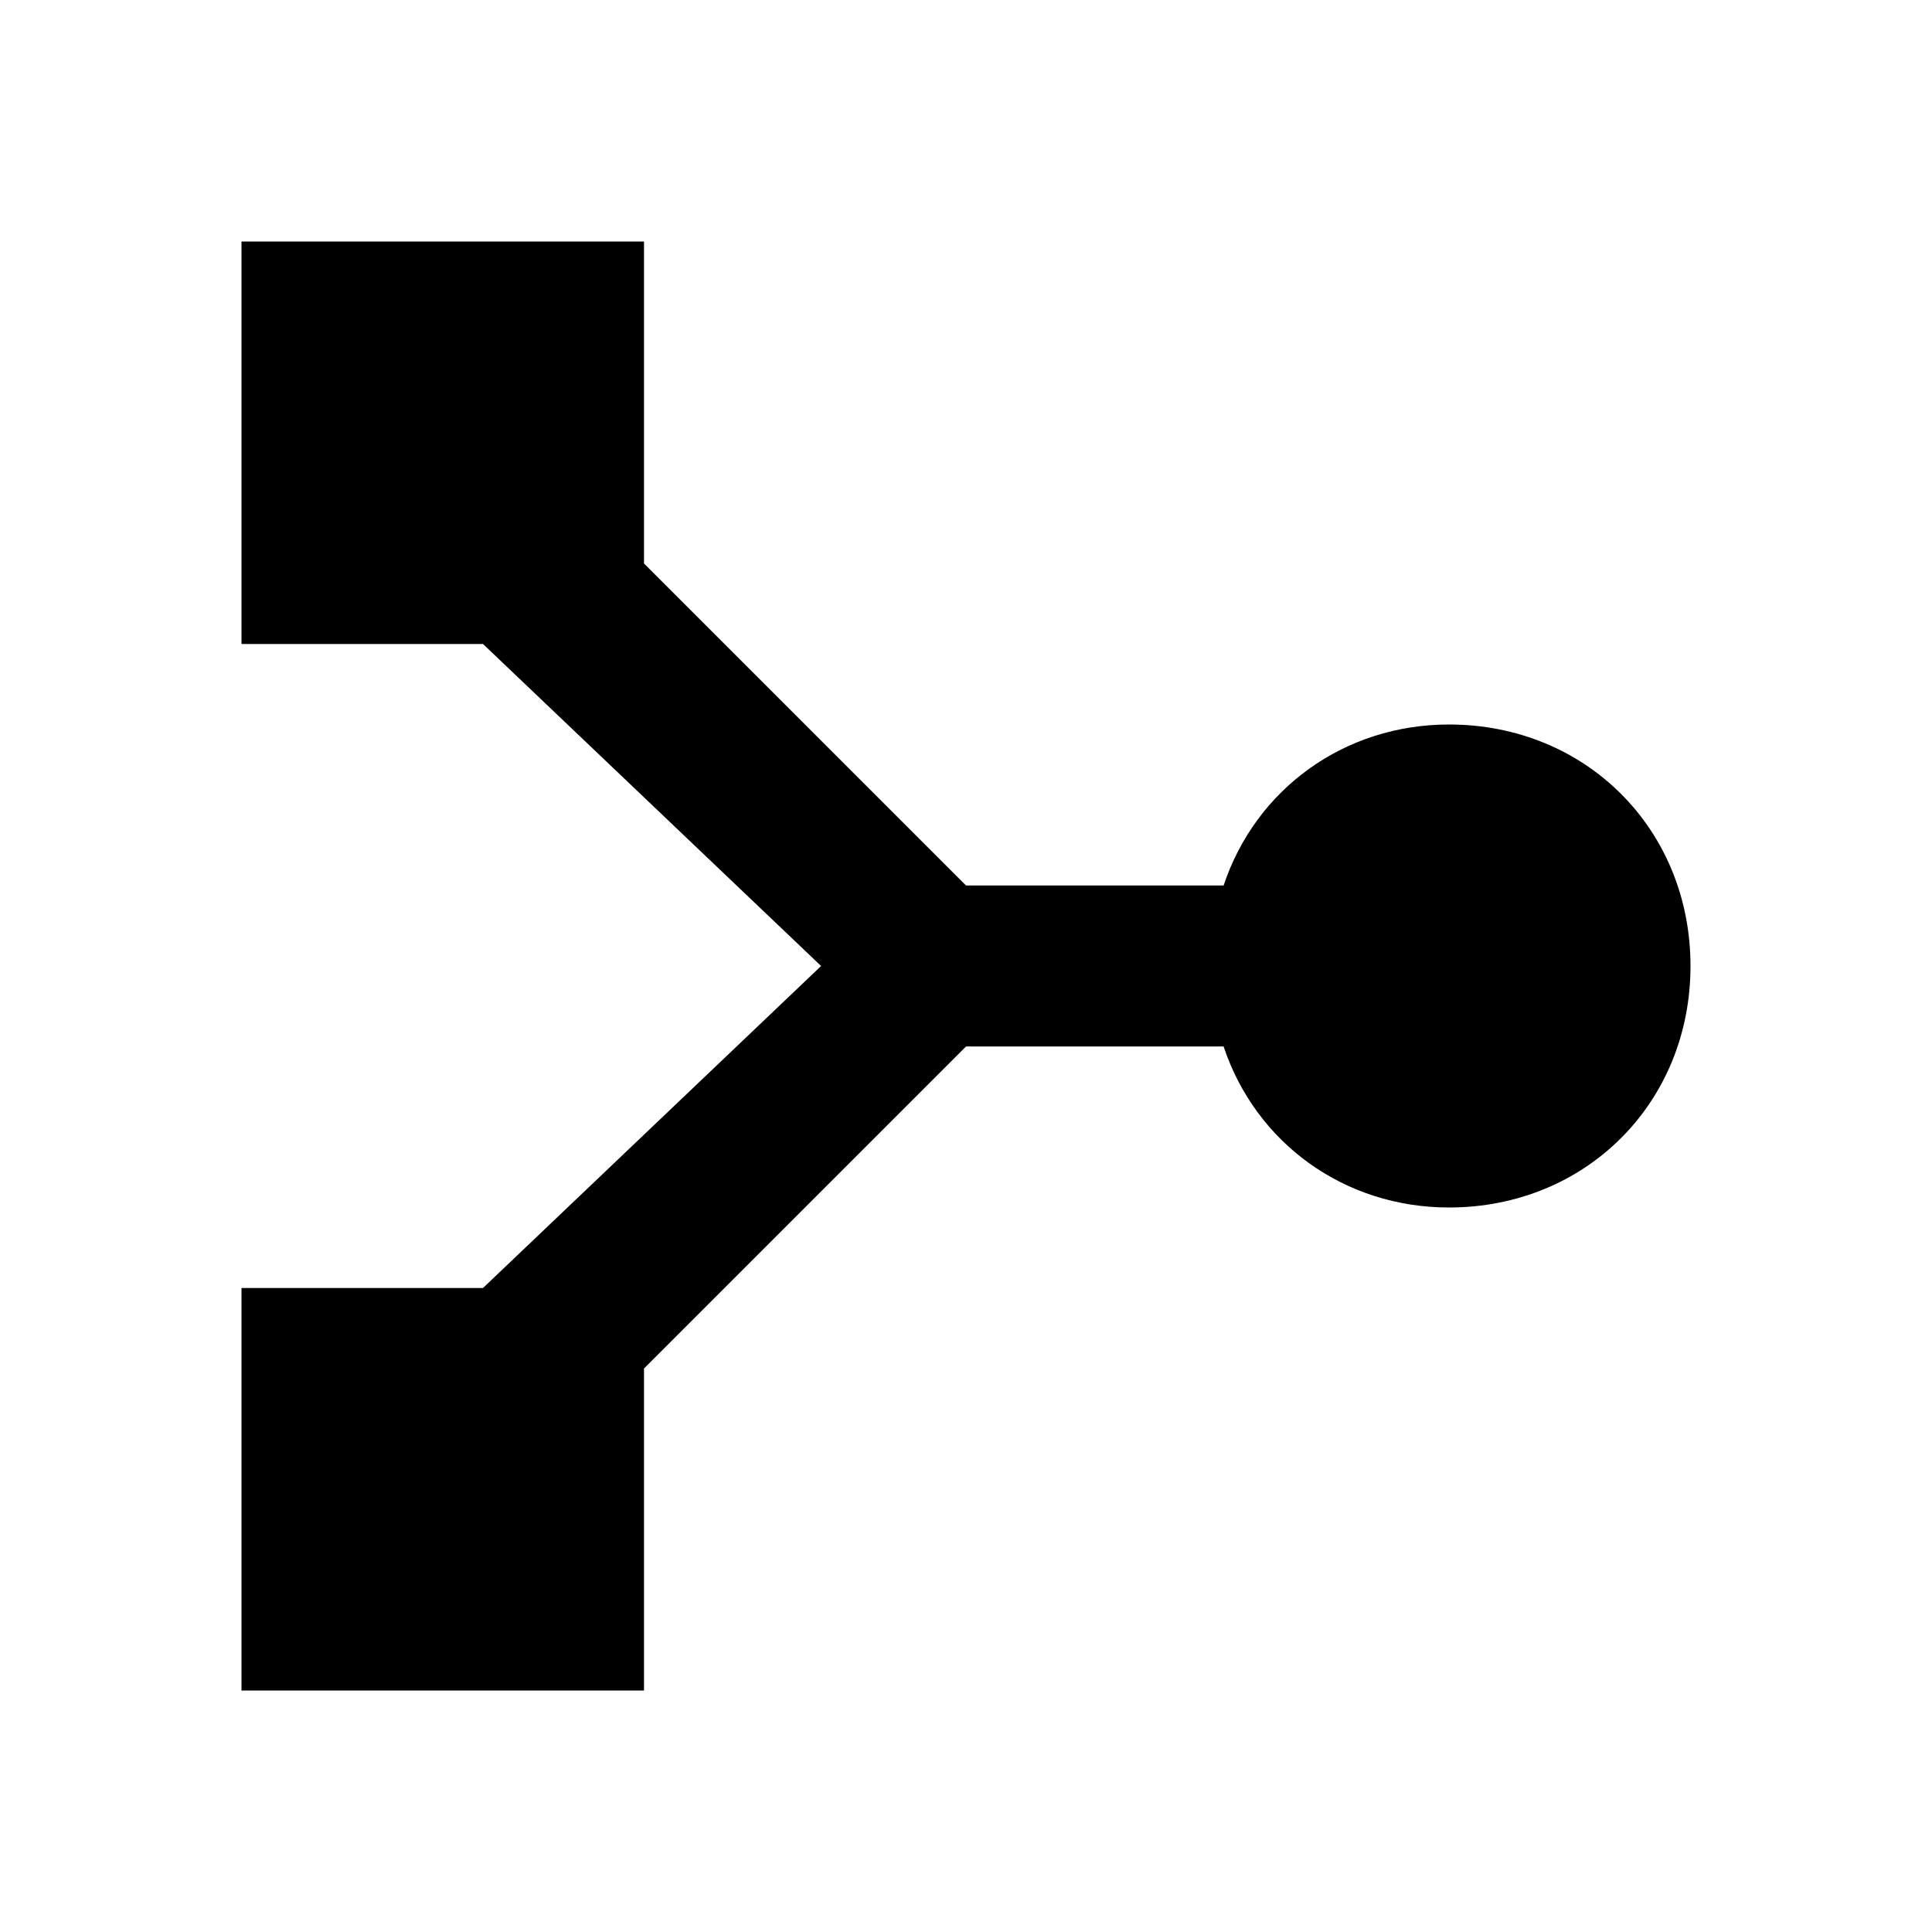 <svg style="width:24px;height:24px" viewBox="0 0 24 24" xmlns="http://www.w3.org/2000/svg">&gt;<path d="M8 17l4-4h3.2c.4 1.2 1.5 2 2.8 2 1.7 0 3-1.3 3-3s-1.3-3-3-3c-1.3 0-2.4.8-2.8 2H12L8 7V3H3v5h3l4.2 4L6 16H3v5h5v-4z"/></svg>